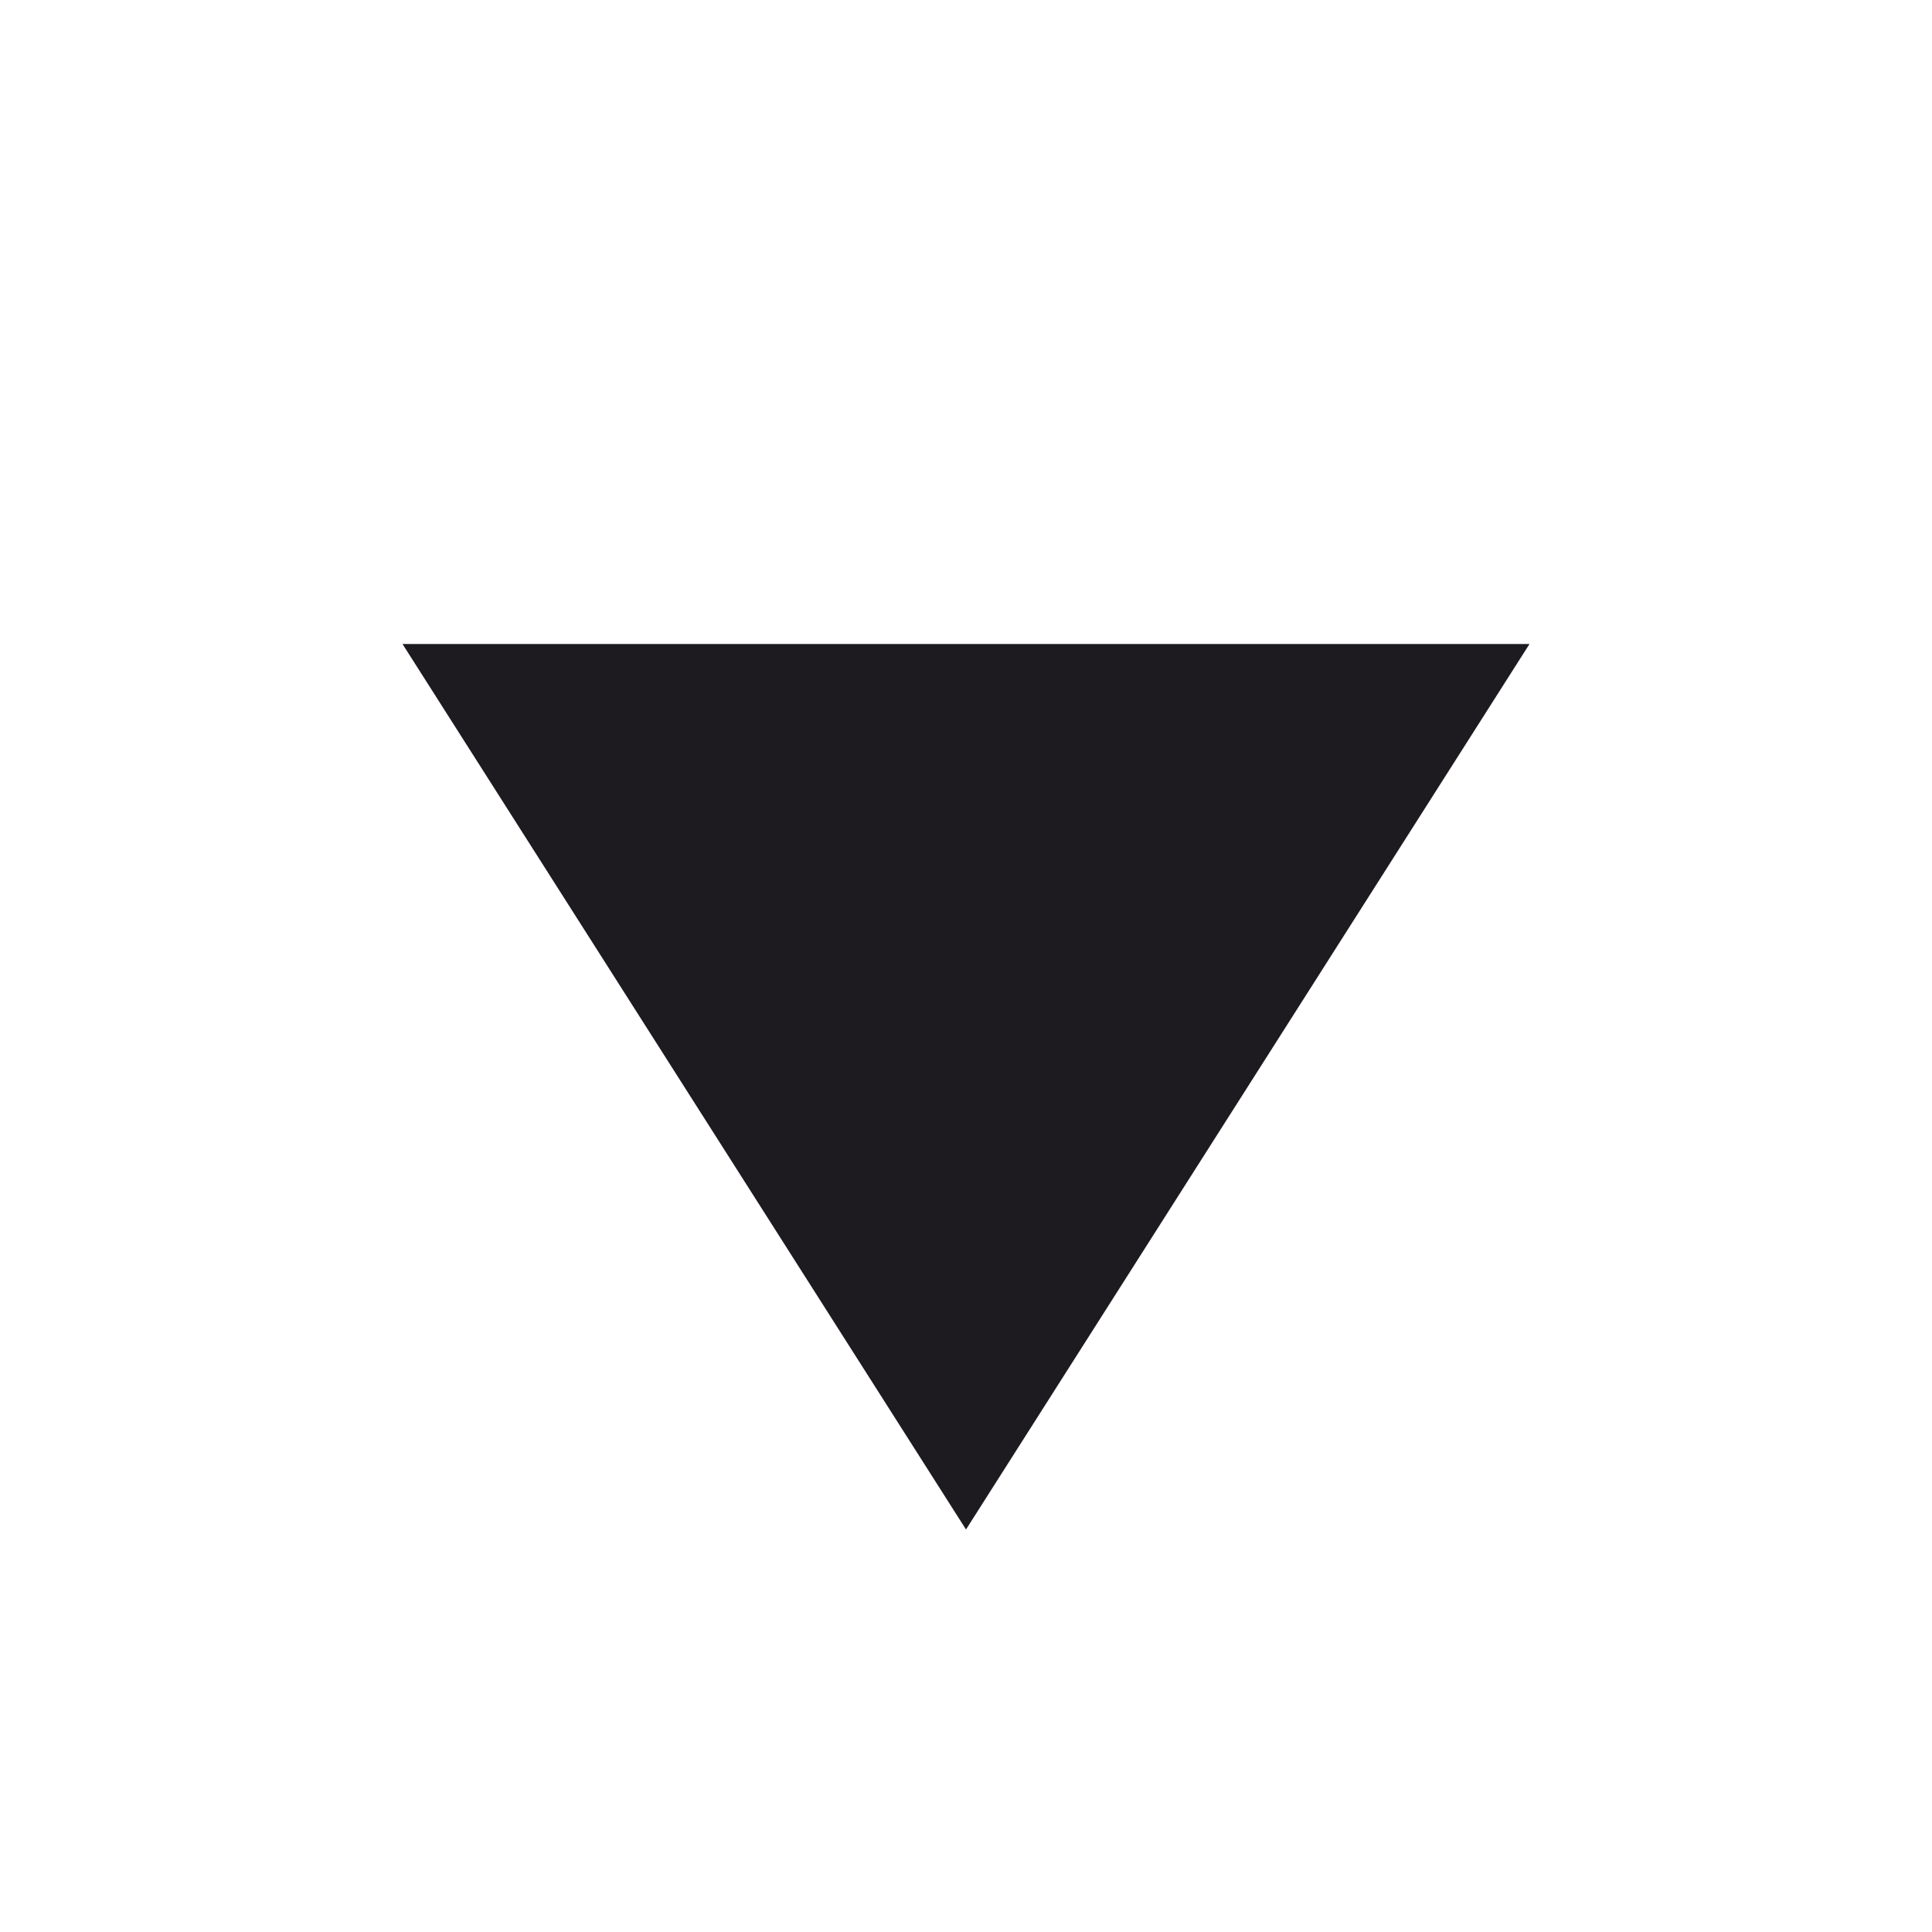 <?xml version="1.0" encoding="UTF-8" standalone="no"?><svg width='24' height='24' viewBox='0 0 24 24' fill='none' xmlns='http://www.w3.org/2000/svg'>
<path d='M5 8H19L12 19L5 8Z' fill='#1D1B20'/>
</svg>

